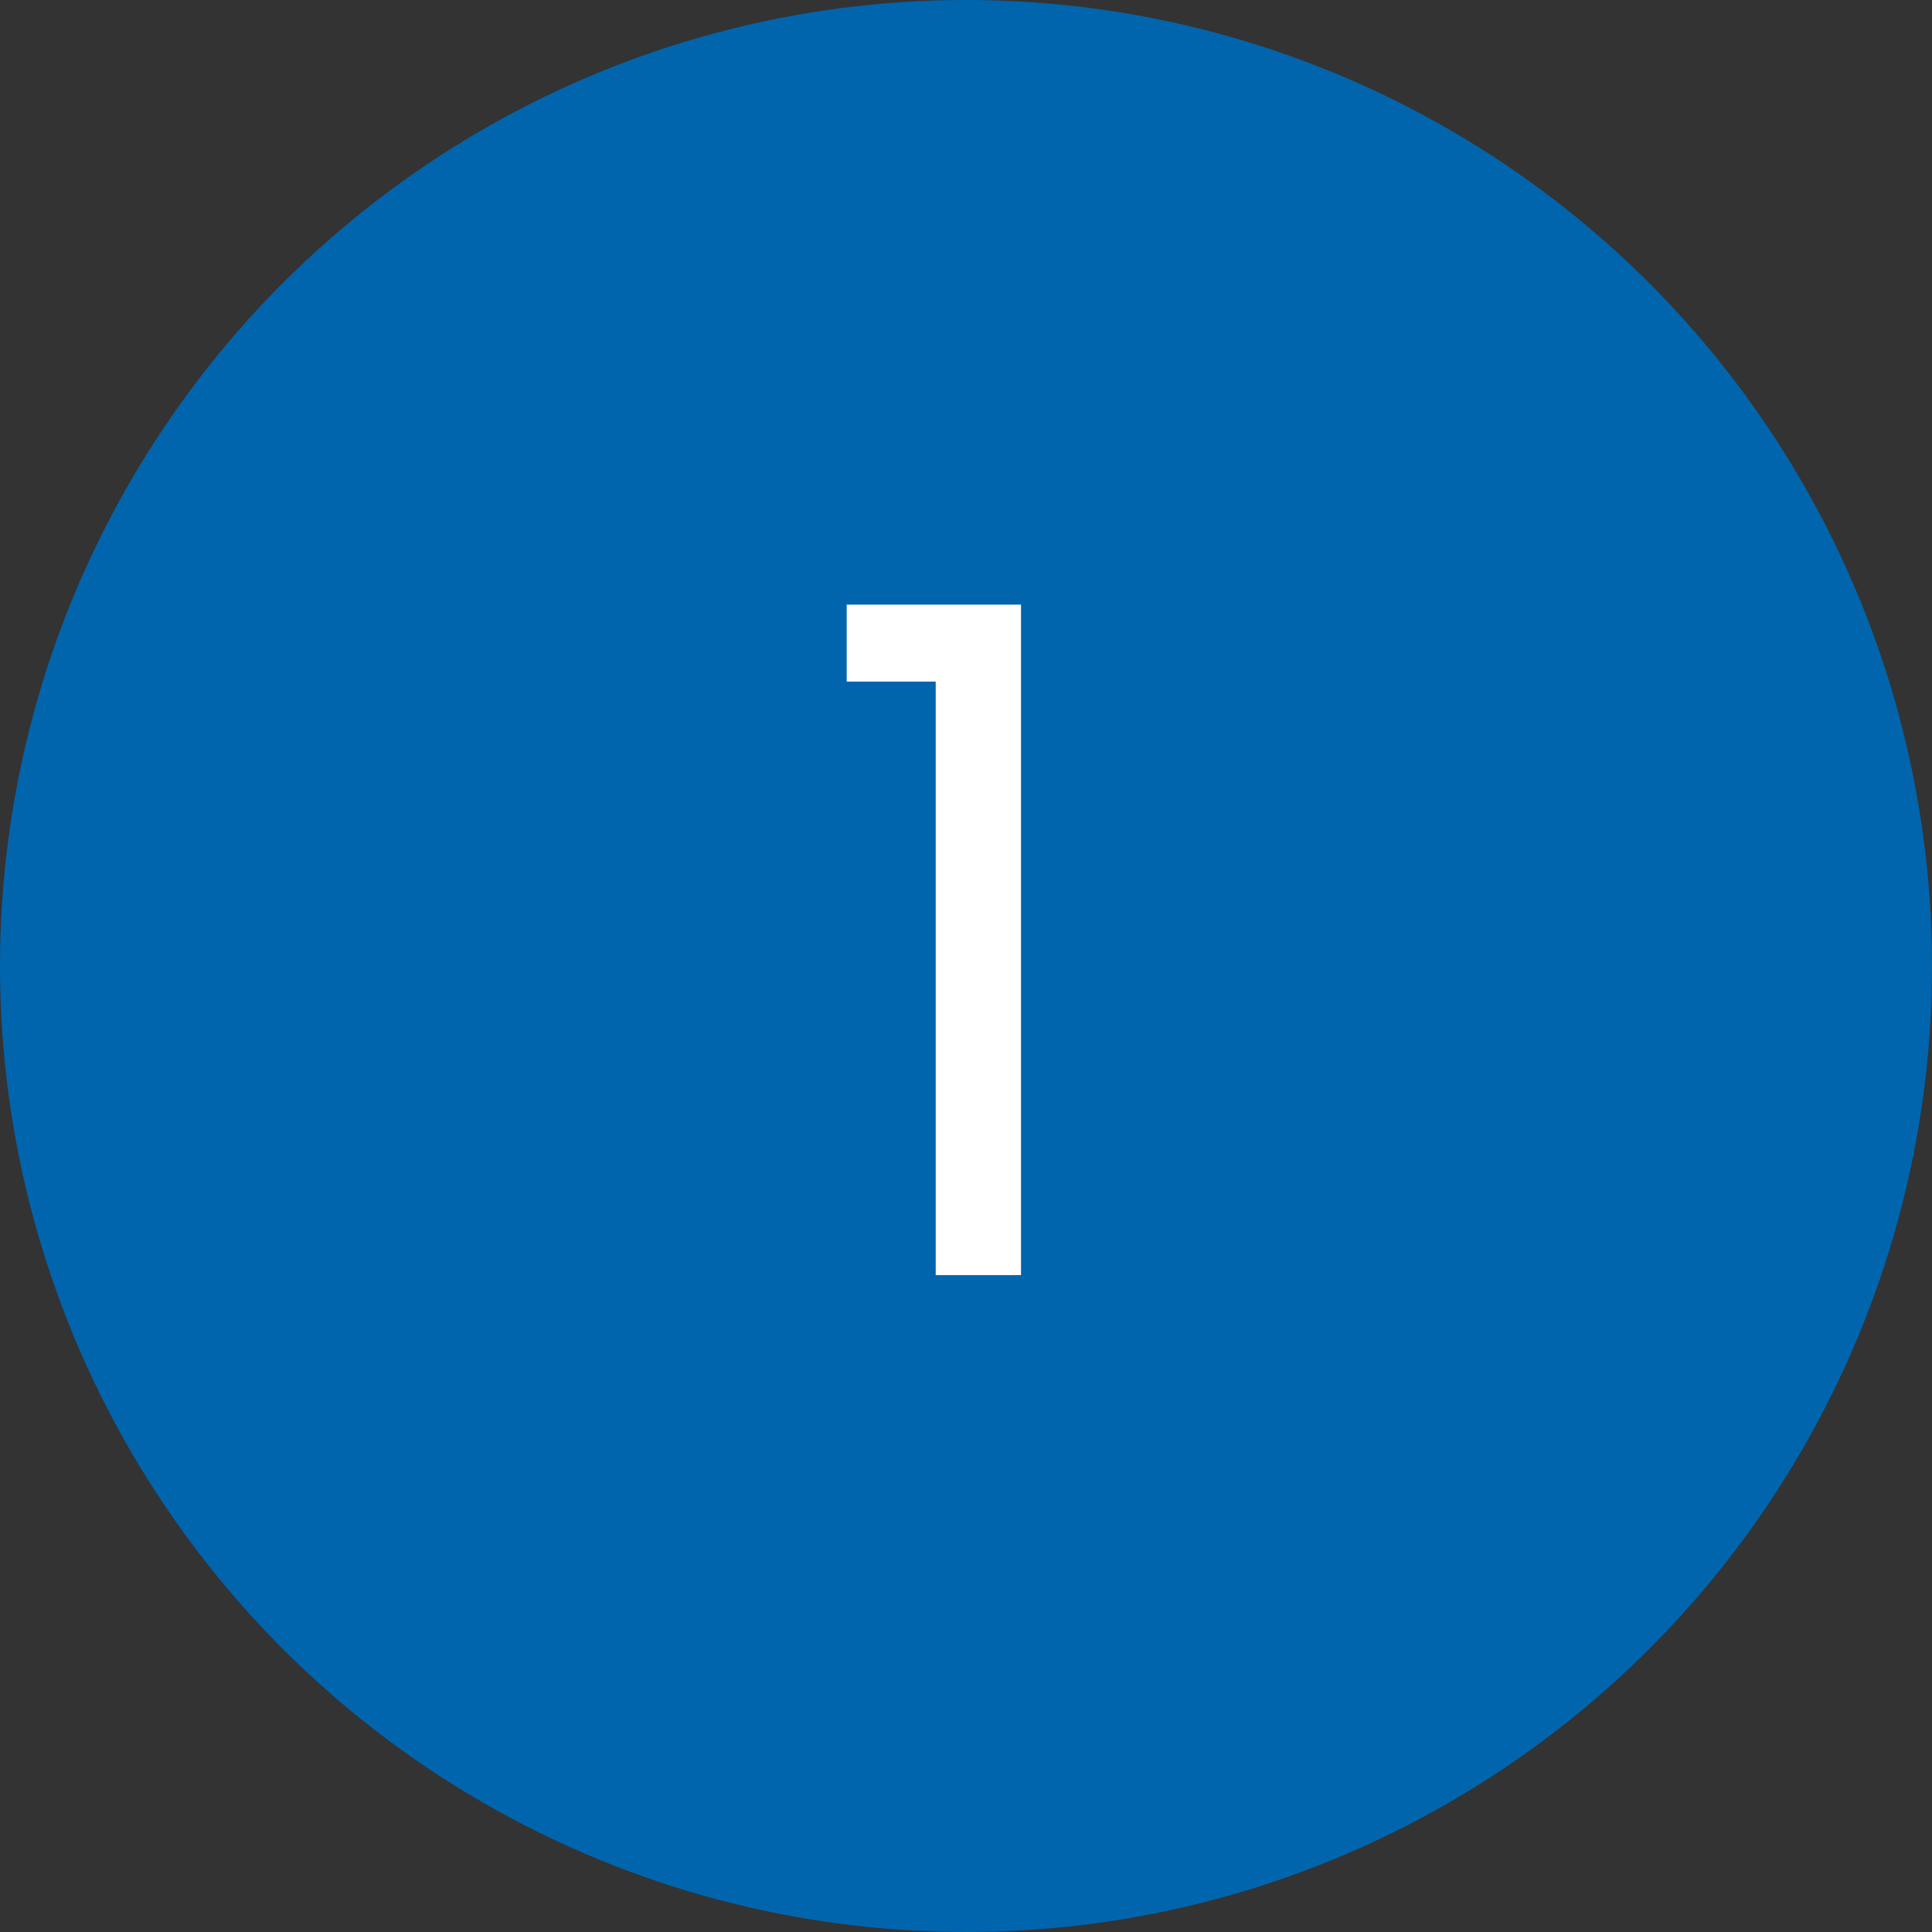<svg width="50" height="50" viewBox="0 0 50 50" fill="none" xmlns="http://www.w3.org/2000/svg">
<rect x="0" y="0" width="50" height="50" fill="#333333" stroke="none"/>
<circle cx="25" cy="25" r="25" fill="#0065AD"/>
<path d="M21.912 17.64V15.648H26.424V33H24.216V17.64H21.912Z" fill="white"/>
</svg>

